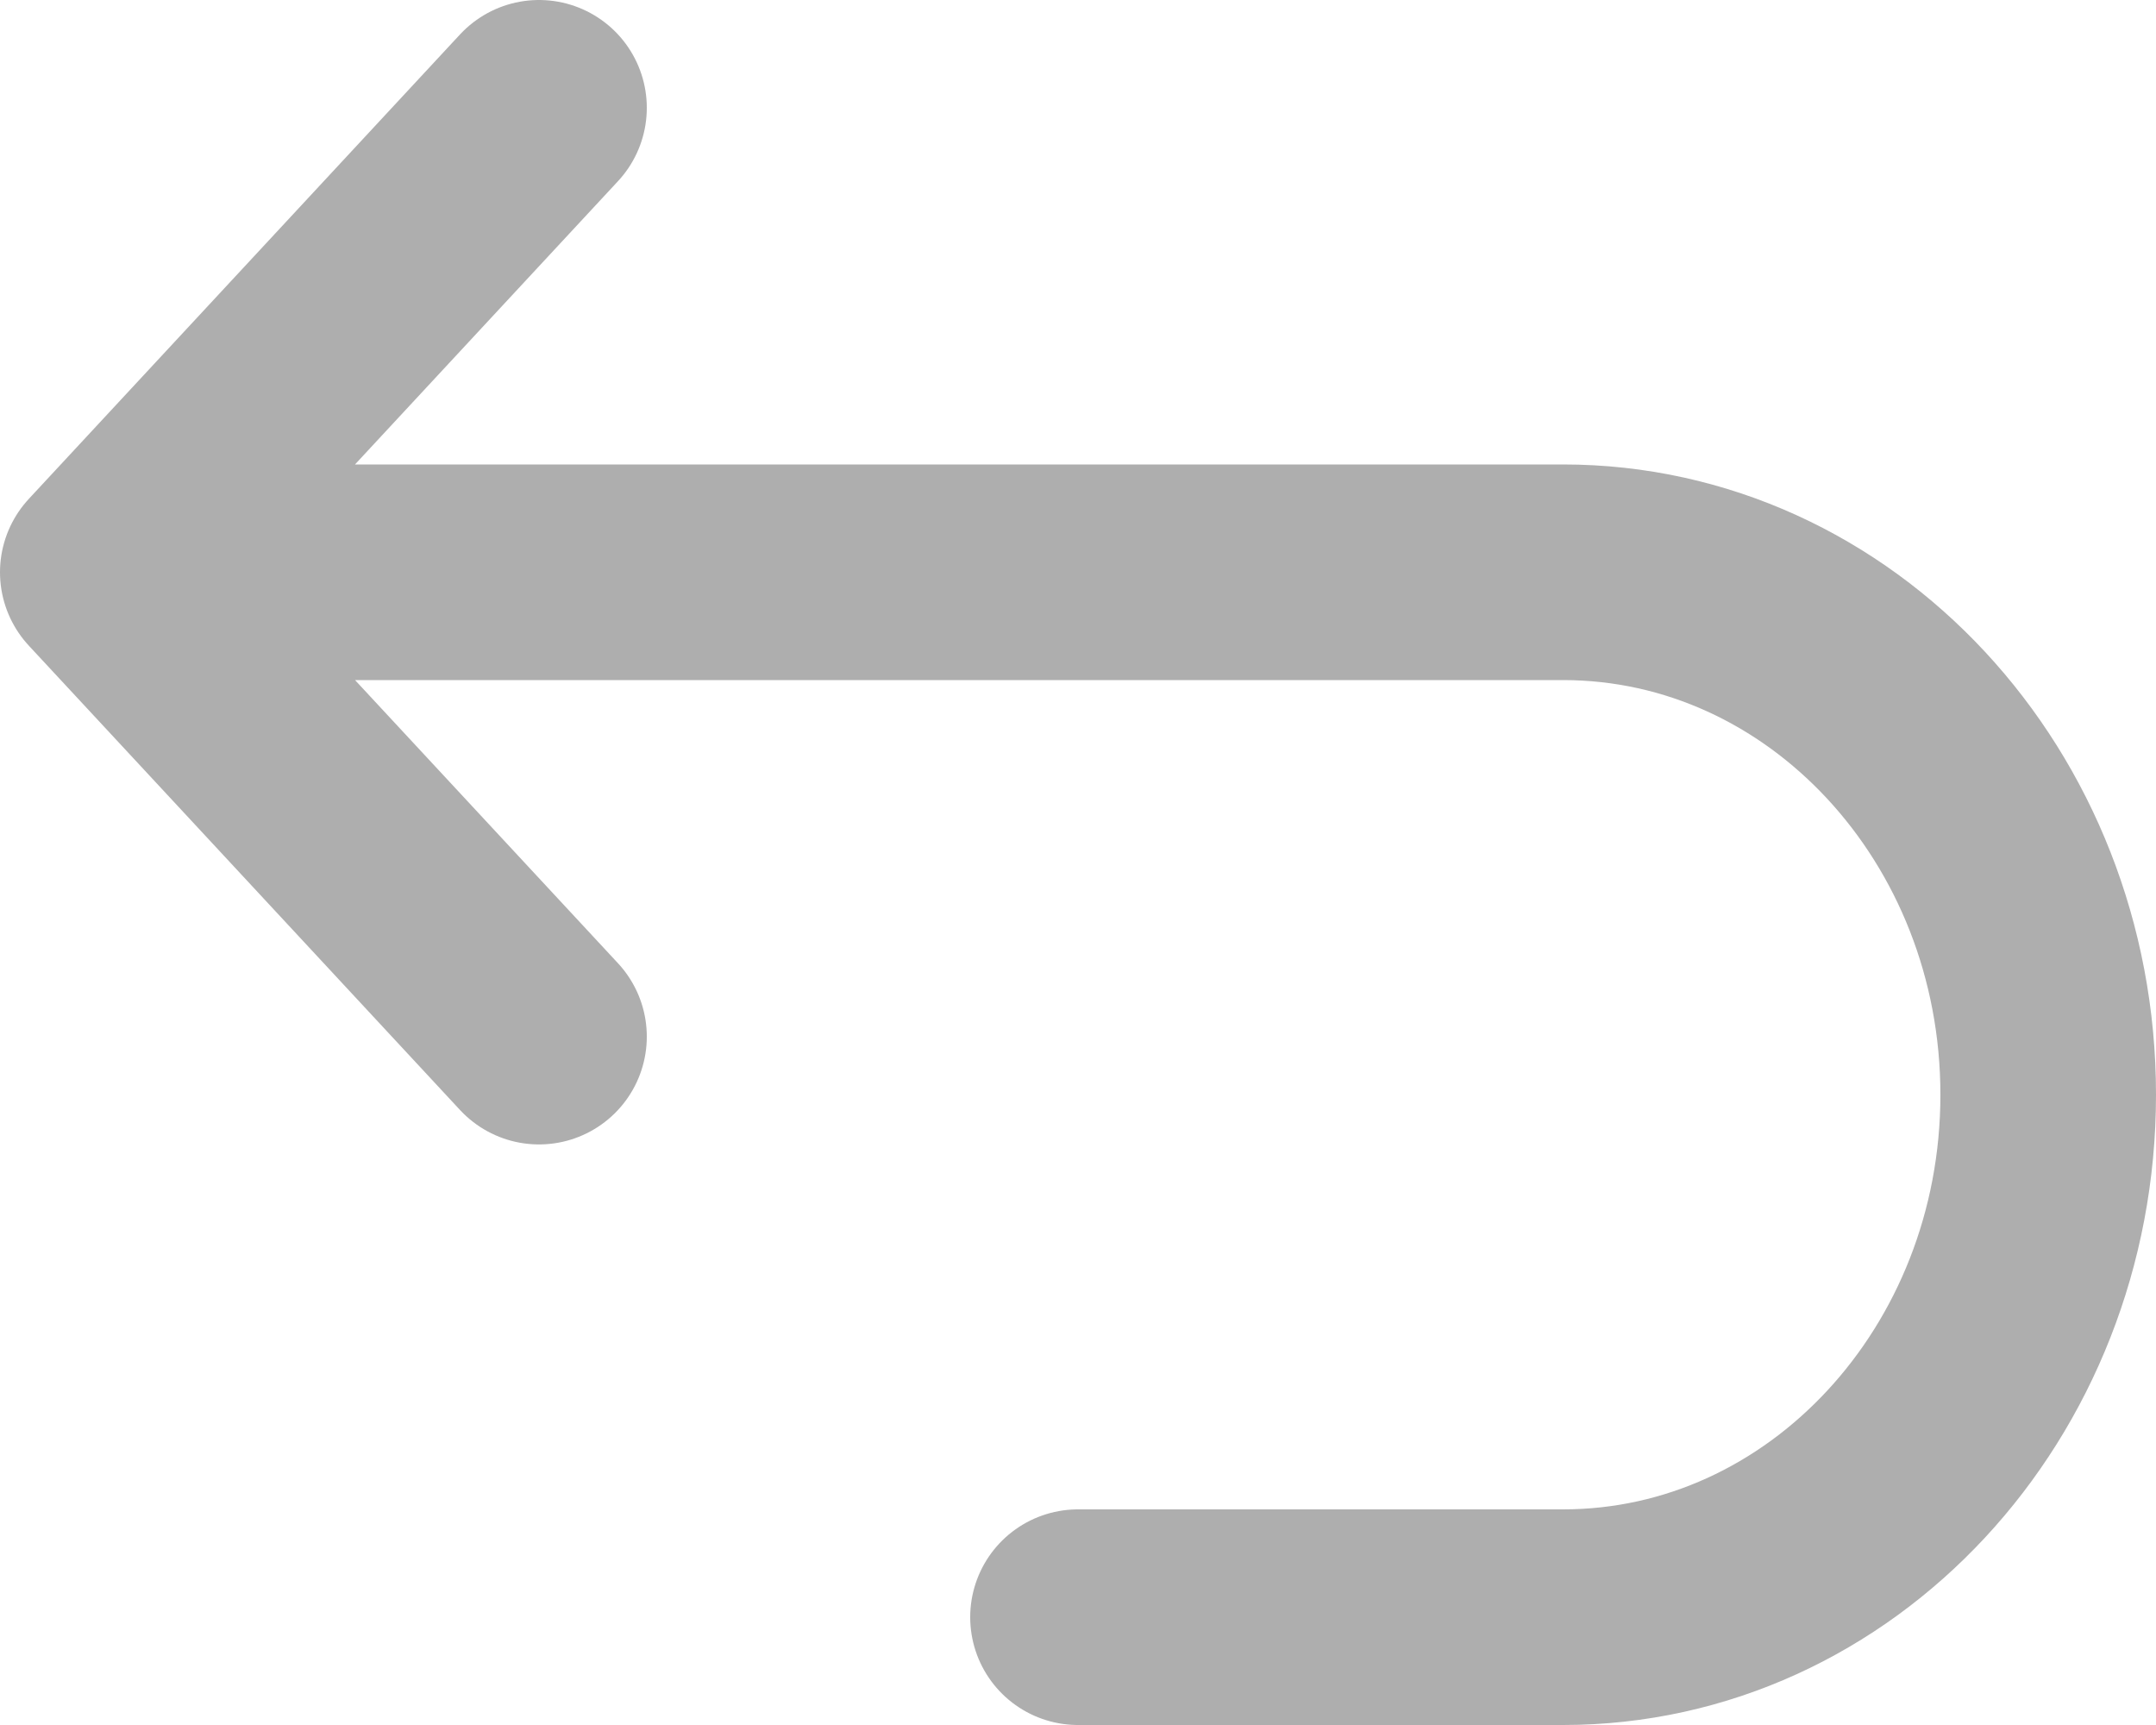 <svg width="20" height="16" viewBox="0 0 20 16" fill="none" xmlns="http://www.w3.org/2000/svg">
<path d="M1 5.308H14.5C16.985 5.308 19 7.477 19 10.154C19 12.83 16.985 15 14.5 15H10M1 5.308L5 1M1 5.308L5 9.615" stroke="#AEAEAE" stroke-width="2" stroke-linecap="round" stroke-linejoin="round"/>
</svg>
